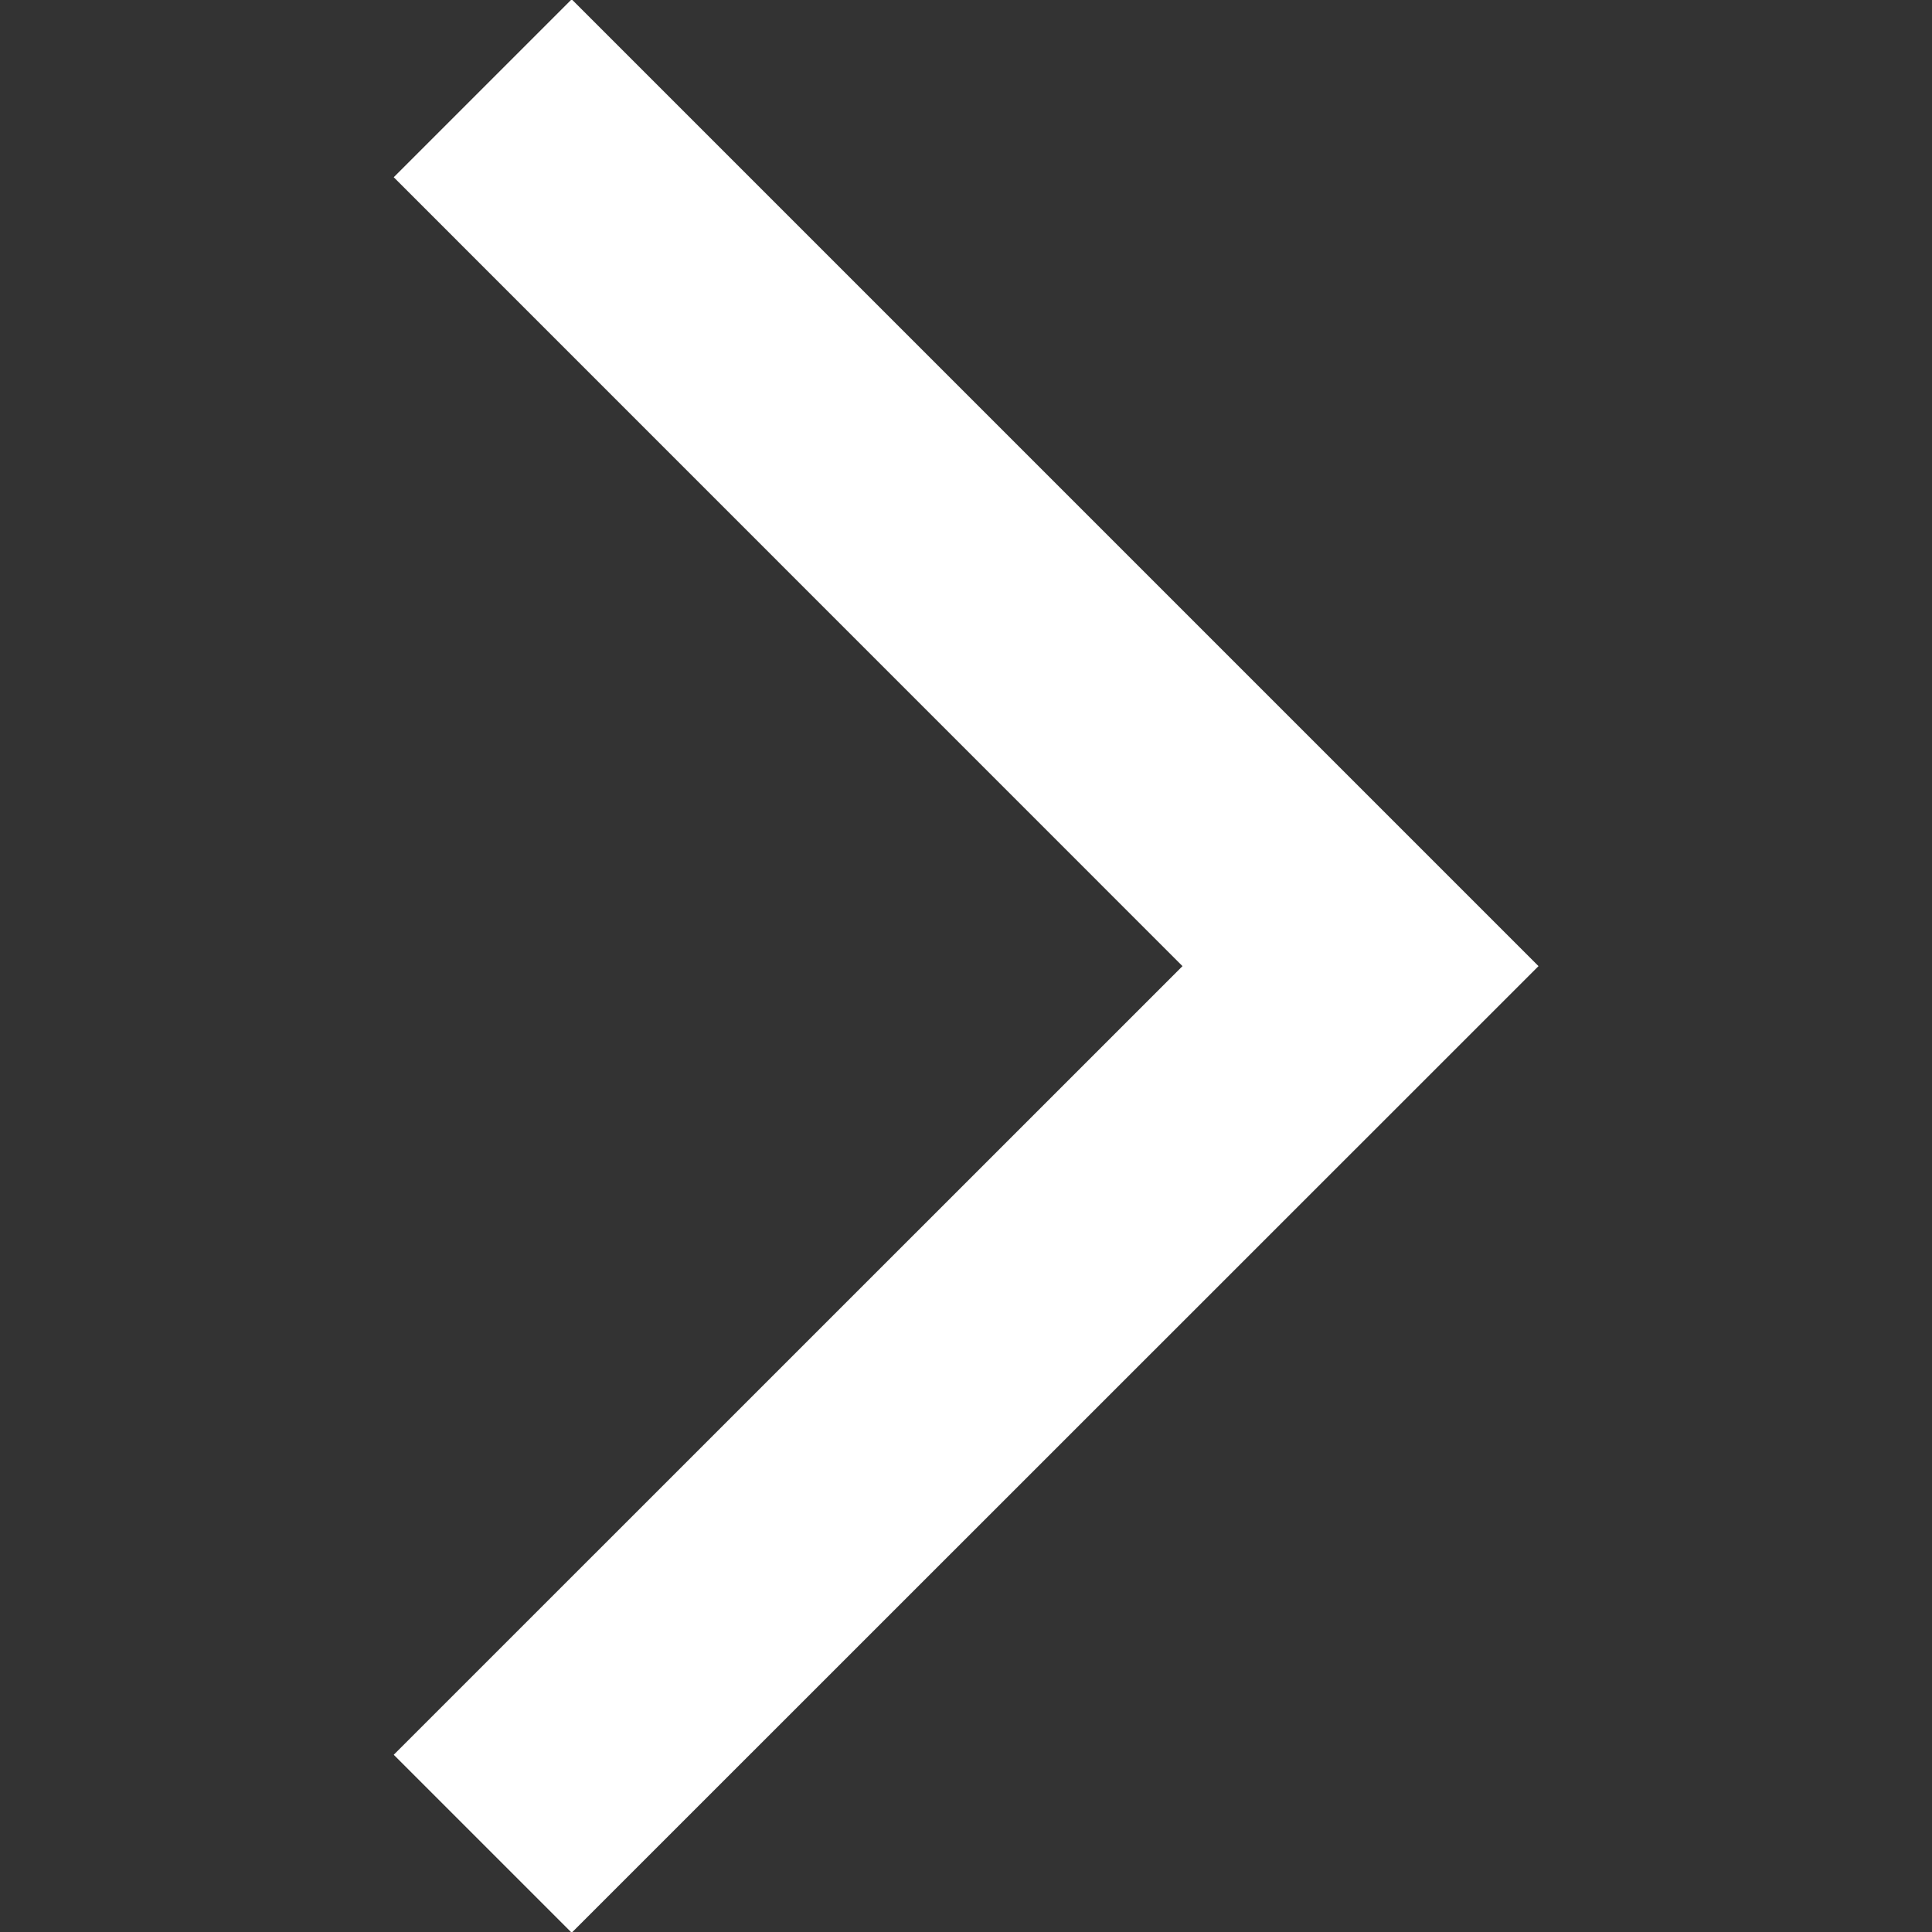 <!DOCTYPE svg PUBLIC "-//W3C//DTD SVG 1.1//EN" "http://www.w3.org/Graphics/SVG/1.1/DTD/svg11.dtd">
<!-- Uploaded to: SVG Repo, www.svgrepo.com, Transformed by: SVG Repo Mixer Tools -->
<svg fill="#ffffff" width="256px" height="256px" viewBox="0 0 1920 1920" xmlns="http://www.w3.org/2000/svg" stroke="#ffffff">
<rect x="0" y="0" width="1920" height="1920" fill="#333333" stroke="none"/>
<g id="SVGRepo_bgCarrier" stroke-width="0"/>
<g id="SVGRepo_tracerCarrier" stroke-linecap="round" stroke-linejoin="round"/>
<g id="SVGRepo_iconCarrier"> <path d="M568.13.012 392 176.142l783.864 783.989L392 1743.87 568.13 1920l960.118-959.87z" fill-rule="evenodd"/> </g>
</svg>